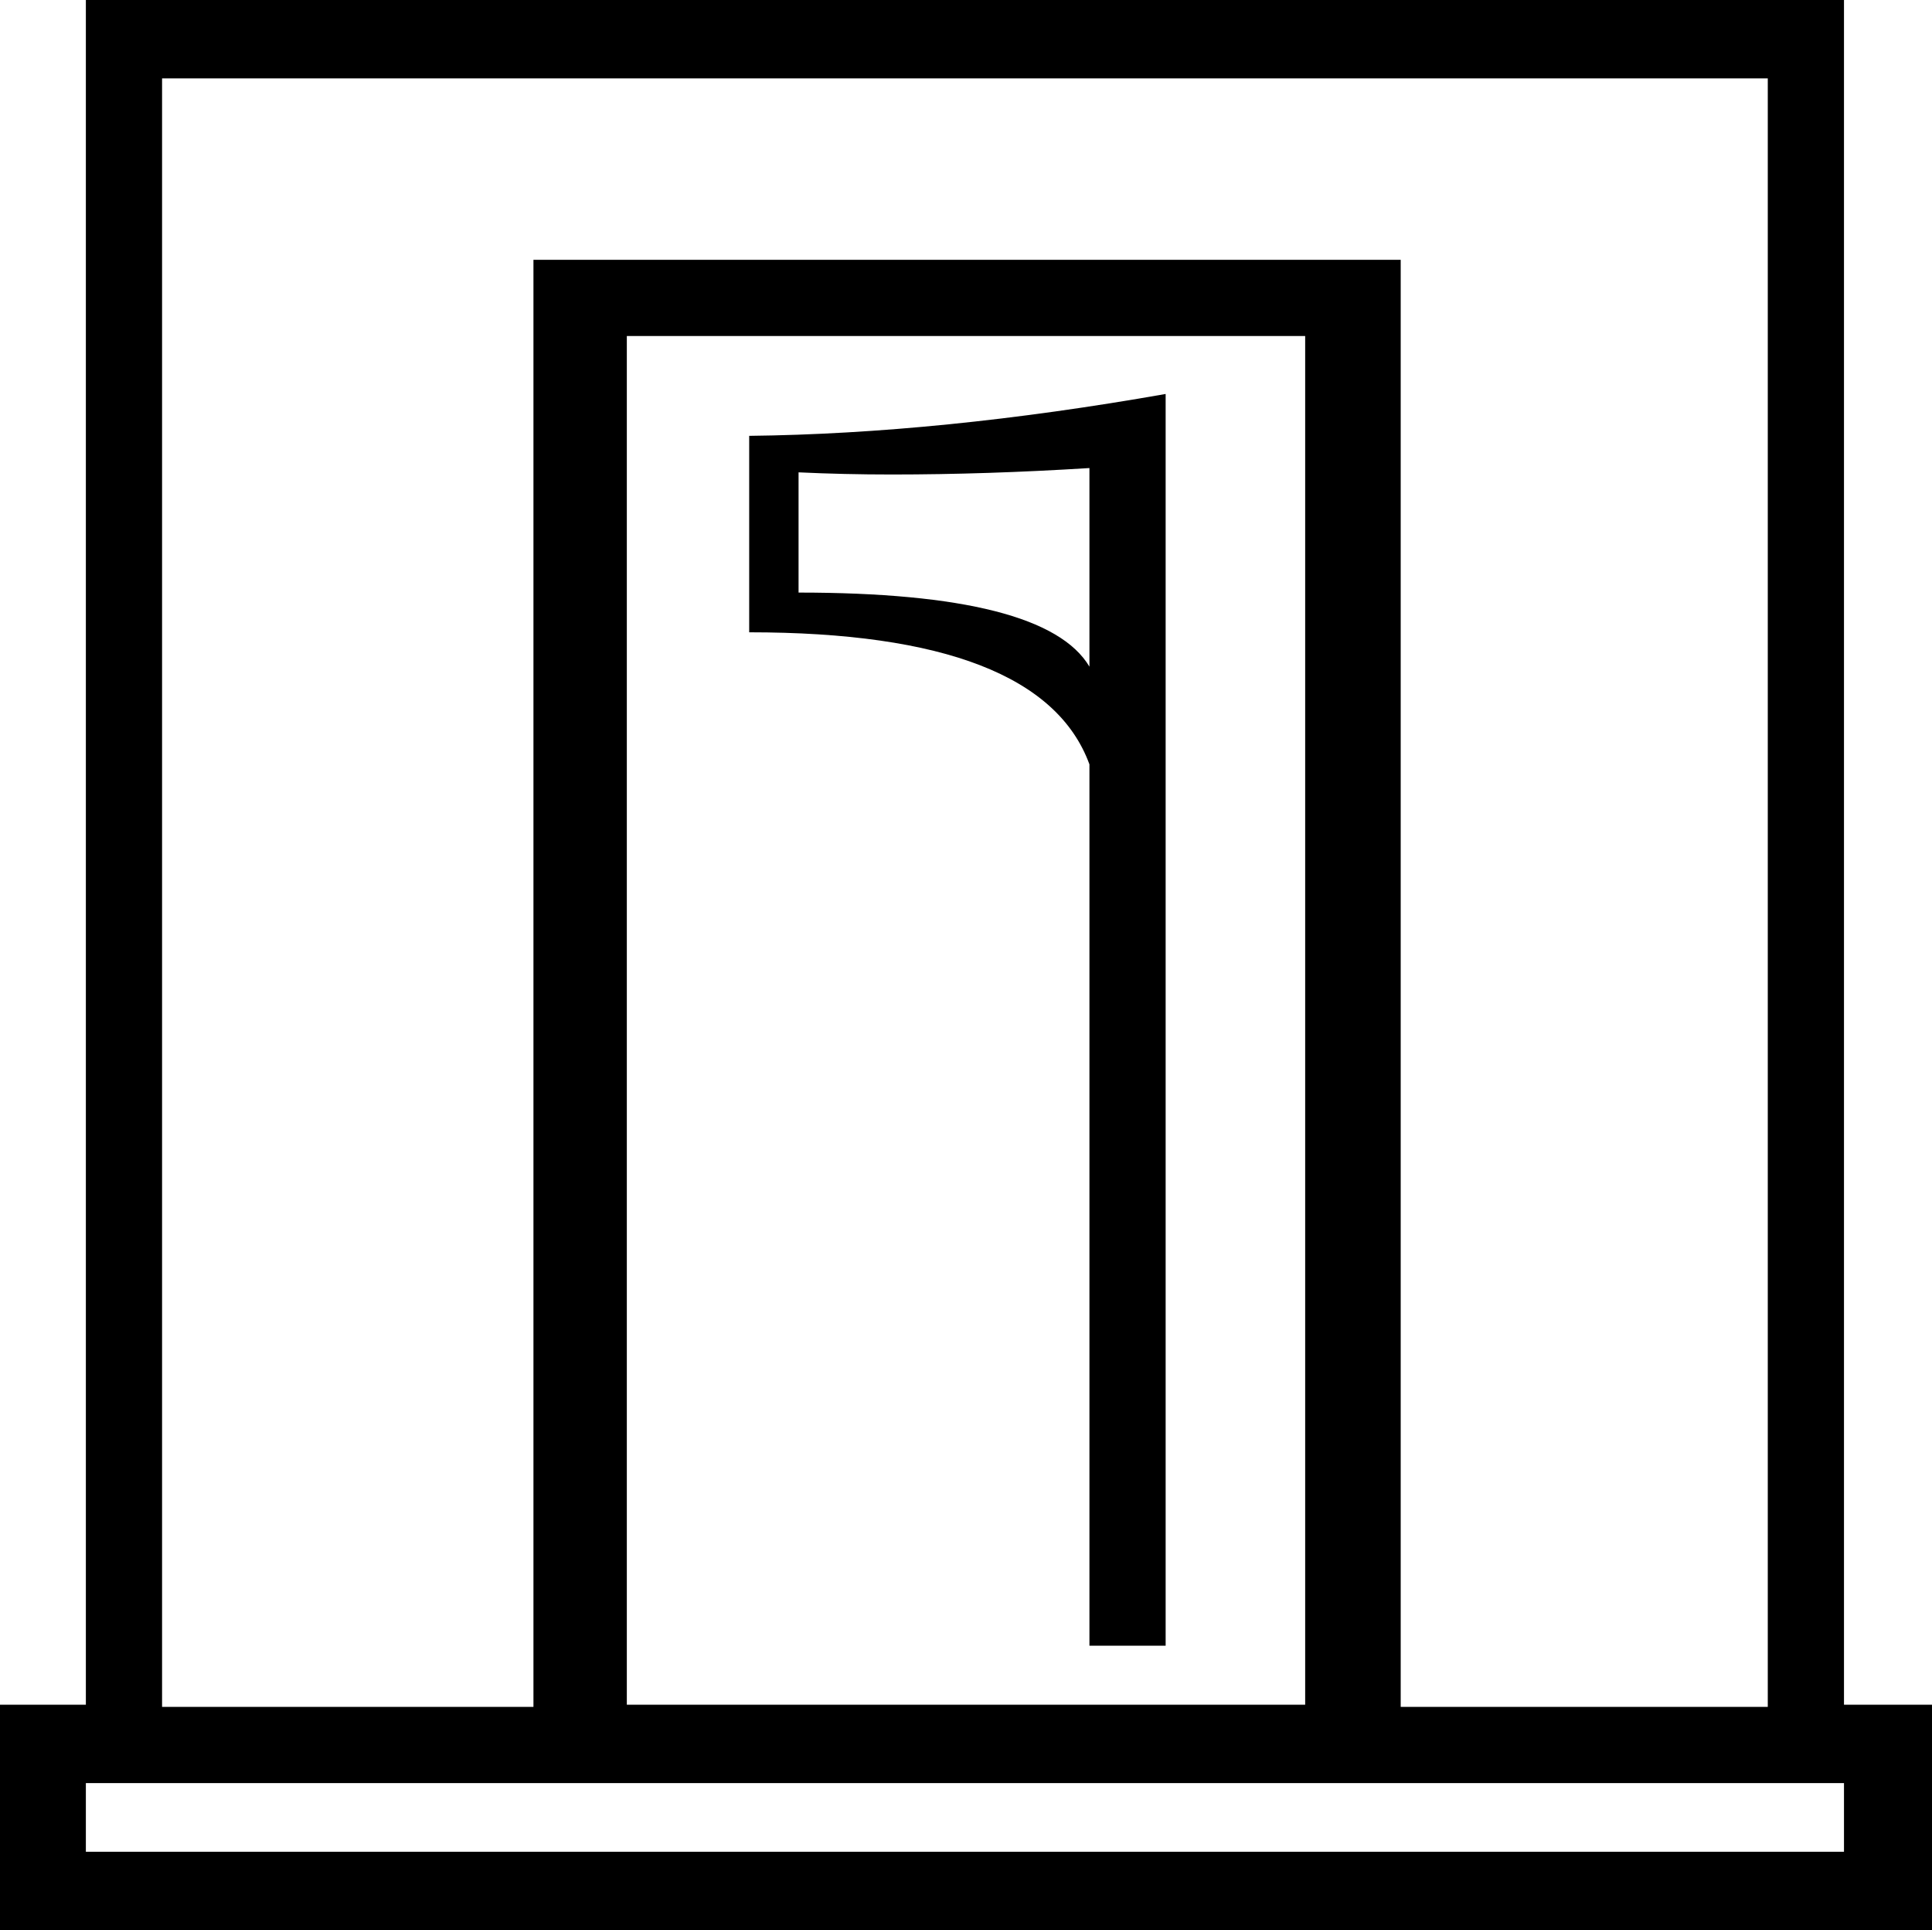 <?xml version='1.0' encoding ='UTF-8' standalone='yes'?>
<svg width='18' height='17.98' xmlns='http://www.w3.org/2000/svg' xmlns:xlink='http://www.w3.org/1999/xlink' >
<path style='fill:black; stroke:none' d=' M 10.15 4.36  L 10.15 6.21  Q 9.74 5.52 7.44 5.52  L 7.44 4.4  Q 7.86 4.42 8.31 4.42  Q 9.19 4.42 10.15 4.36  Z  M 10.86 3.67  Q 8.76 4.04 6.98 4.06  L 6.98 5.89  Q 9.7 5.89 10.15 7.12  L 10.15 15.33  L 10.86 15.33  L 10.86 3.67  Z  M 12.16 3.13  L 12.16 15.88  L 5.84 15.88  L 5.84 3.13  Z  M 16.47 0.73  L 16.47 15.9  L 13.05 15.9  L 13.05 2.42  L 4.97 2.42  L 4.97 15.9  L 1.51 15.9  L 1.51 0.73  Z  M 17.18 16.61  L 17.18 17.25  L 0.8 17.25  L 0.8 16.61  Z  M 0.8 0  L 0.8 15.88  L 0 15.88  L 0 17.98  L 18 17.98  L 18 15.88  L 17.18 15.88  L 17.18 0  Z '/></svg>
